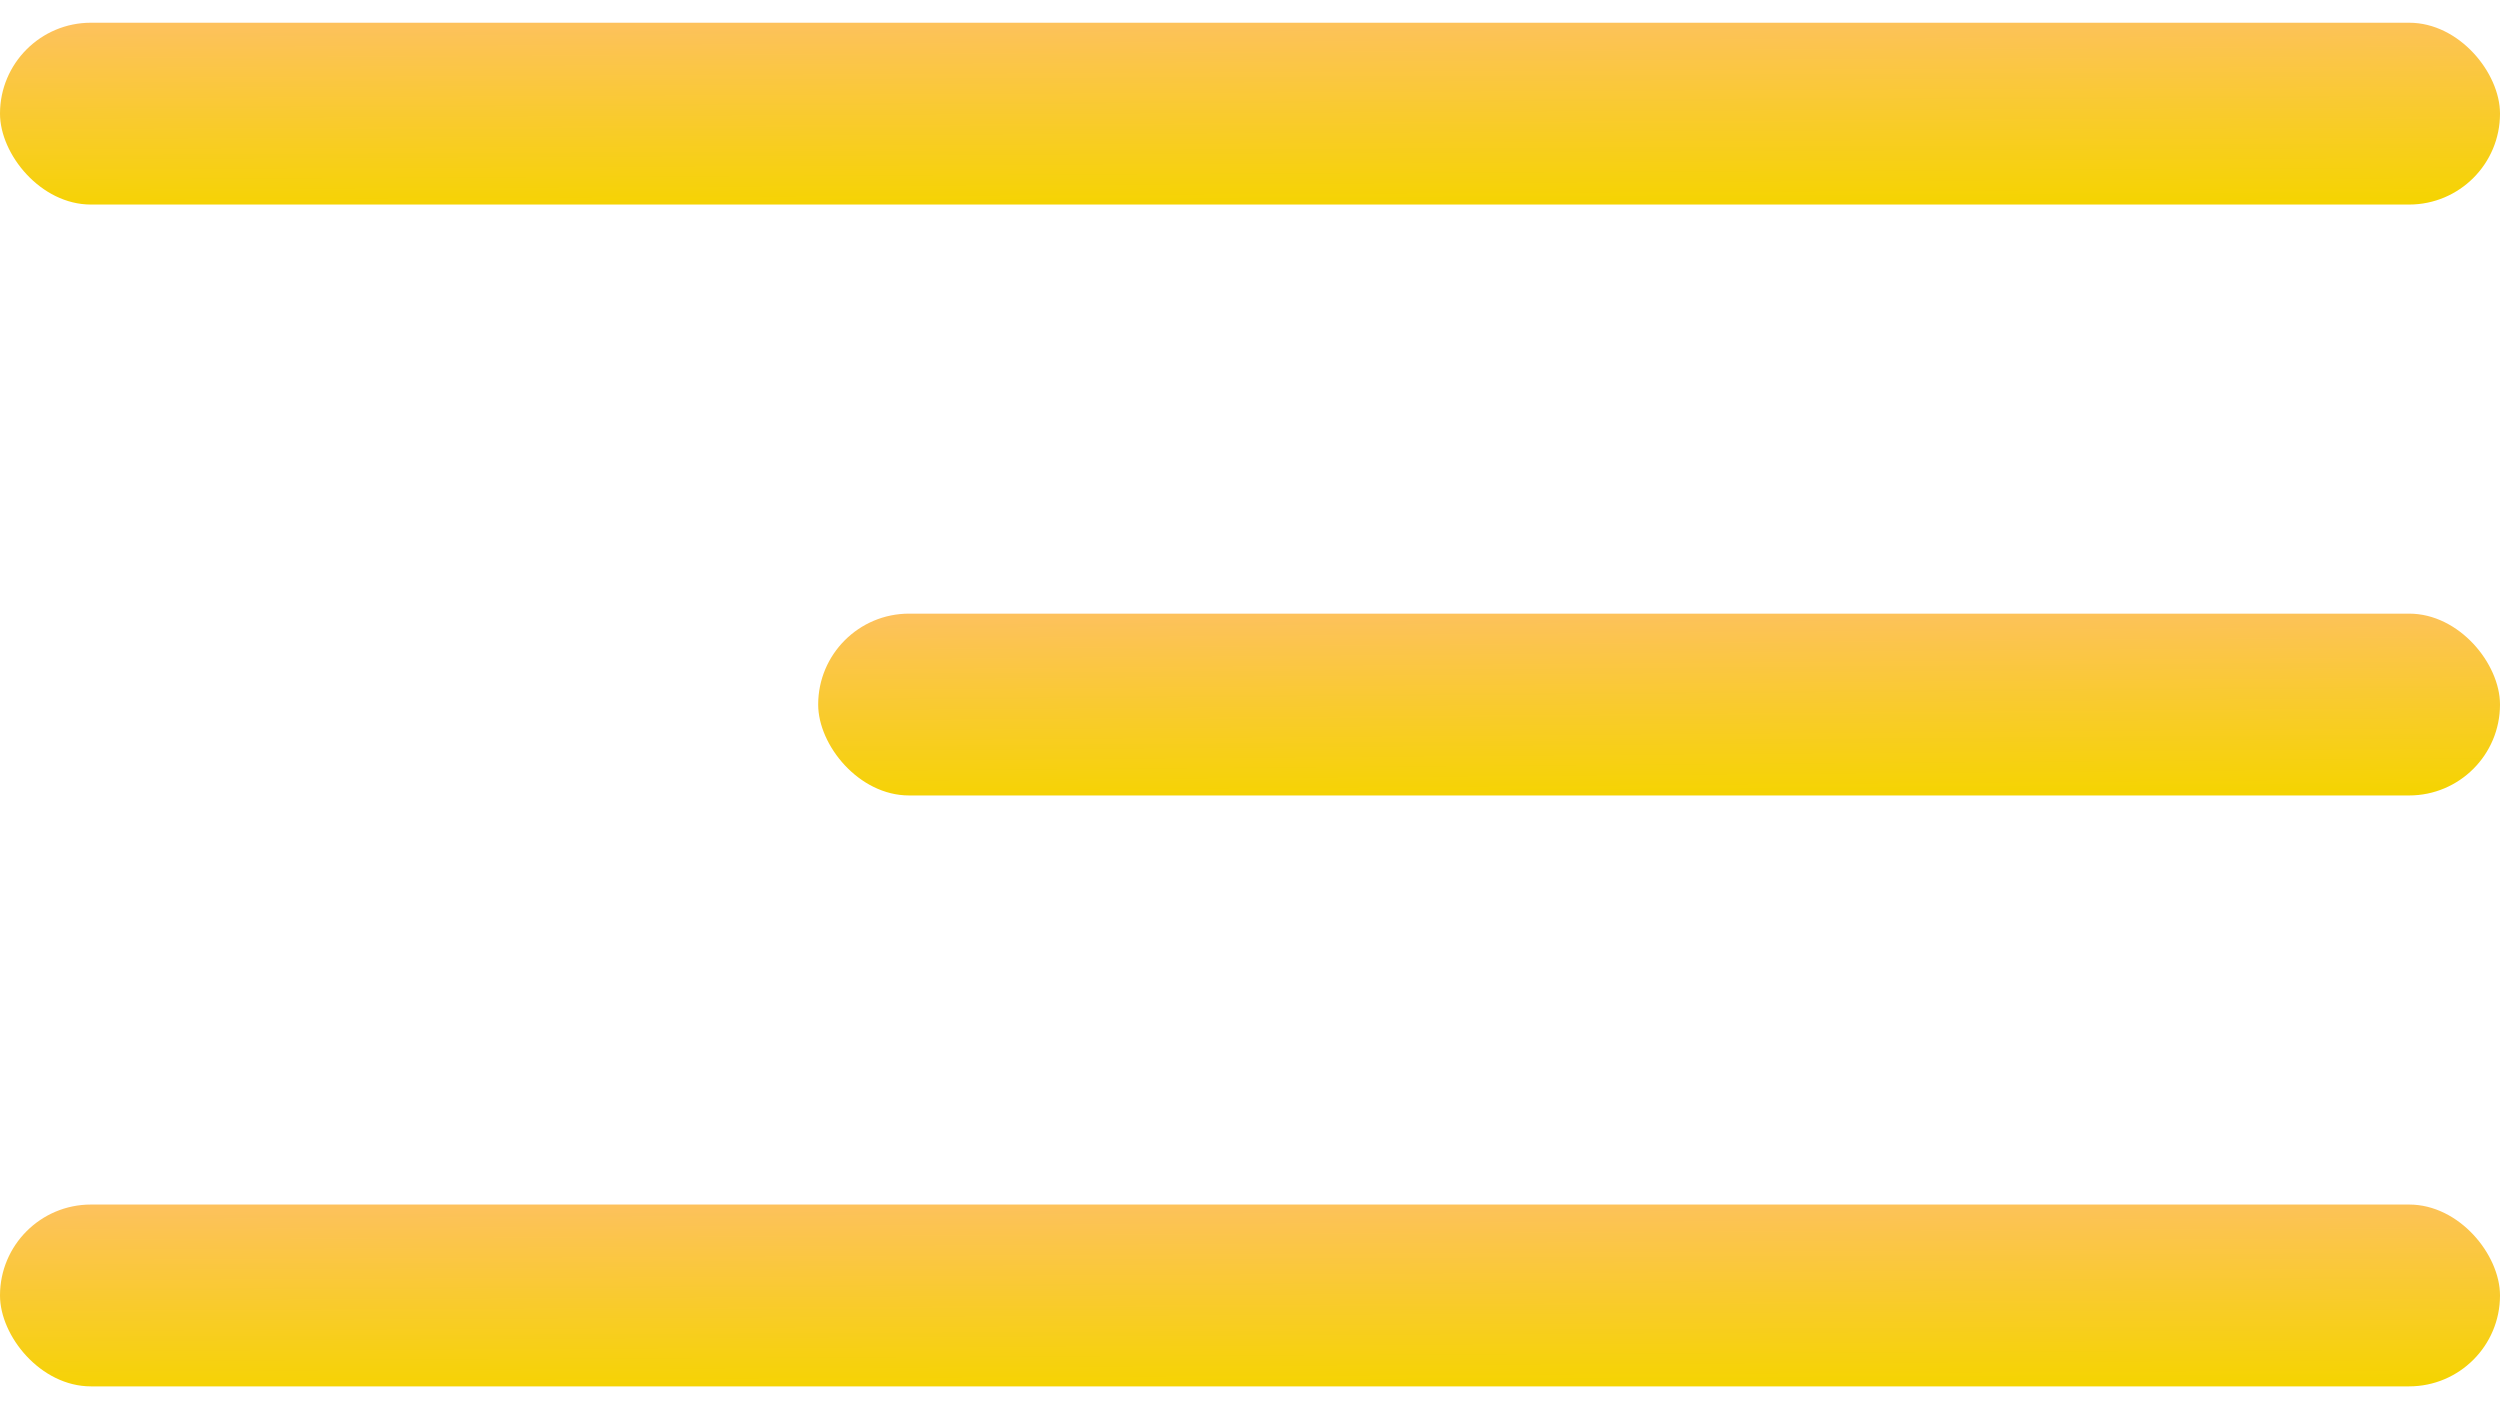
<svg width="55" height="31" viewBox="0 0 55 31" fill="none" xmlns="http://www.w3.org/2000/svg">
    <rect y="0.5" width="55" height="4" rx="2" fill="url(#paint0_linear_70_36)"/>
    <rect x="18" y="13.5" width="37" height="4" rx="2" fill="url(#paint1_linear_70_36)"/>
    <rect y="26.5" width="55" height="4" rx="2" fill="url(#paint2_linear_70_36)"/>
    <defs>
        <linearGradient id="paint0_linear_70_36" x1="27.394" y1="0.361" x2="27.415" y2="4.64" gradientUnits="userSpaceOnUse">
            <stop stop-color="#FDC15E"/>
            <stop offset="0.993" stop-color="#F5D400"/>
        </linearGradient>
        <linearGradient id="paint1_linear_70_36" x1="36.428" y1="13.361" x2="36.461" y2="17.64" gradientUnits="userSpaceOnUse">
            <stop stop-color="#FDC15E"/>
            <stop offset="0.993" stop-color="#F5D400"/>
        </linearGradient>
        <linearGradient id="paint2_linear_70_36" x1="27.394" y1="26.361" x2="27.415" y2="30.64" gradientUnits="userSpaceOnUse">
            <stop stop-color="#FDC15E"/>
            <stop offset="0.993" stop-color="#F5D400"/>
        </linearGradient>
    </defs>
</svg>
